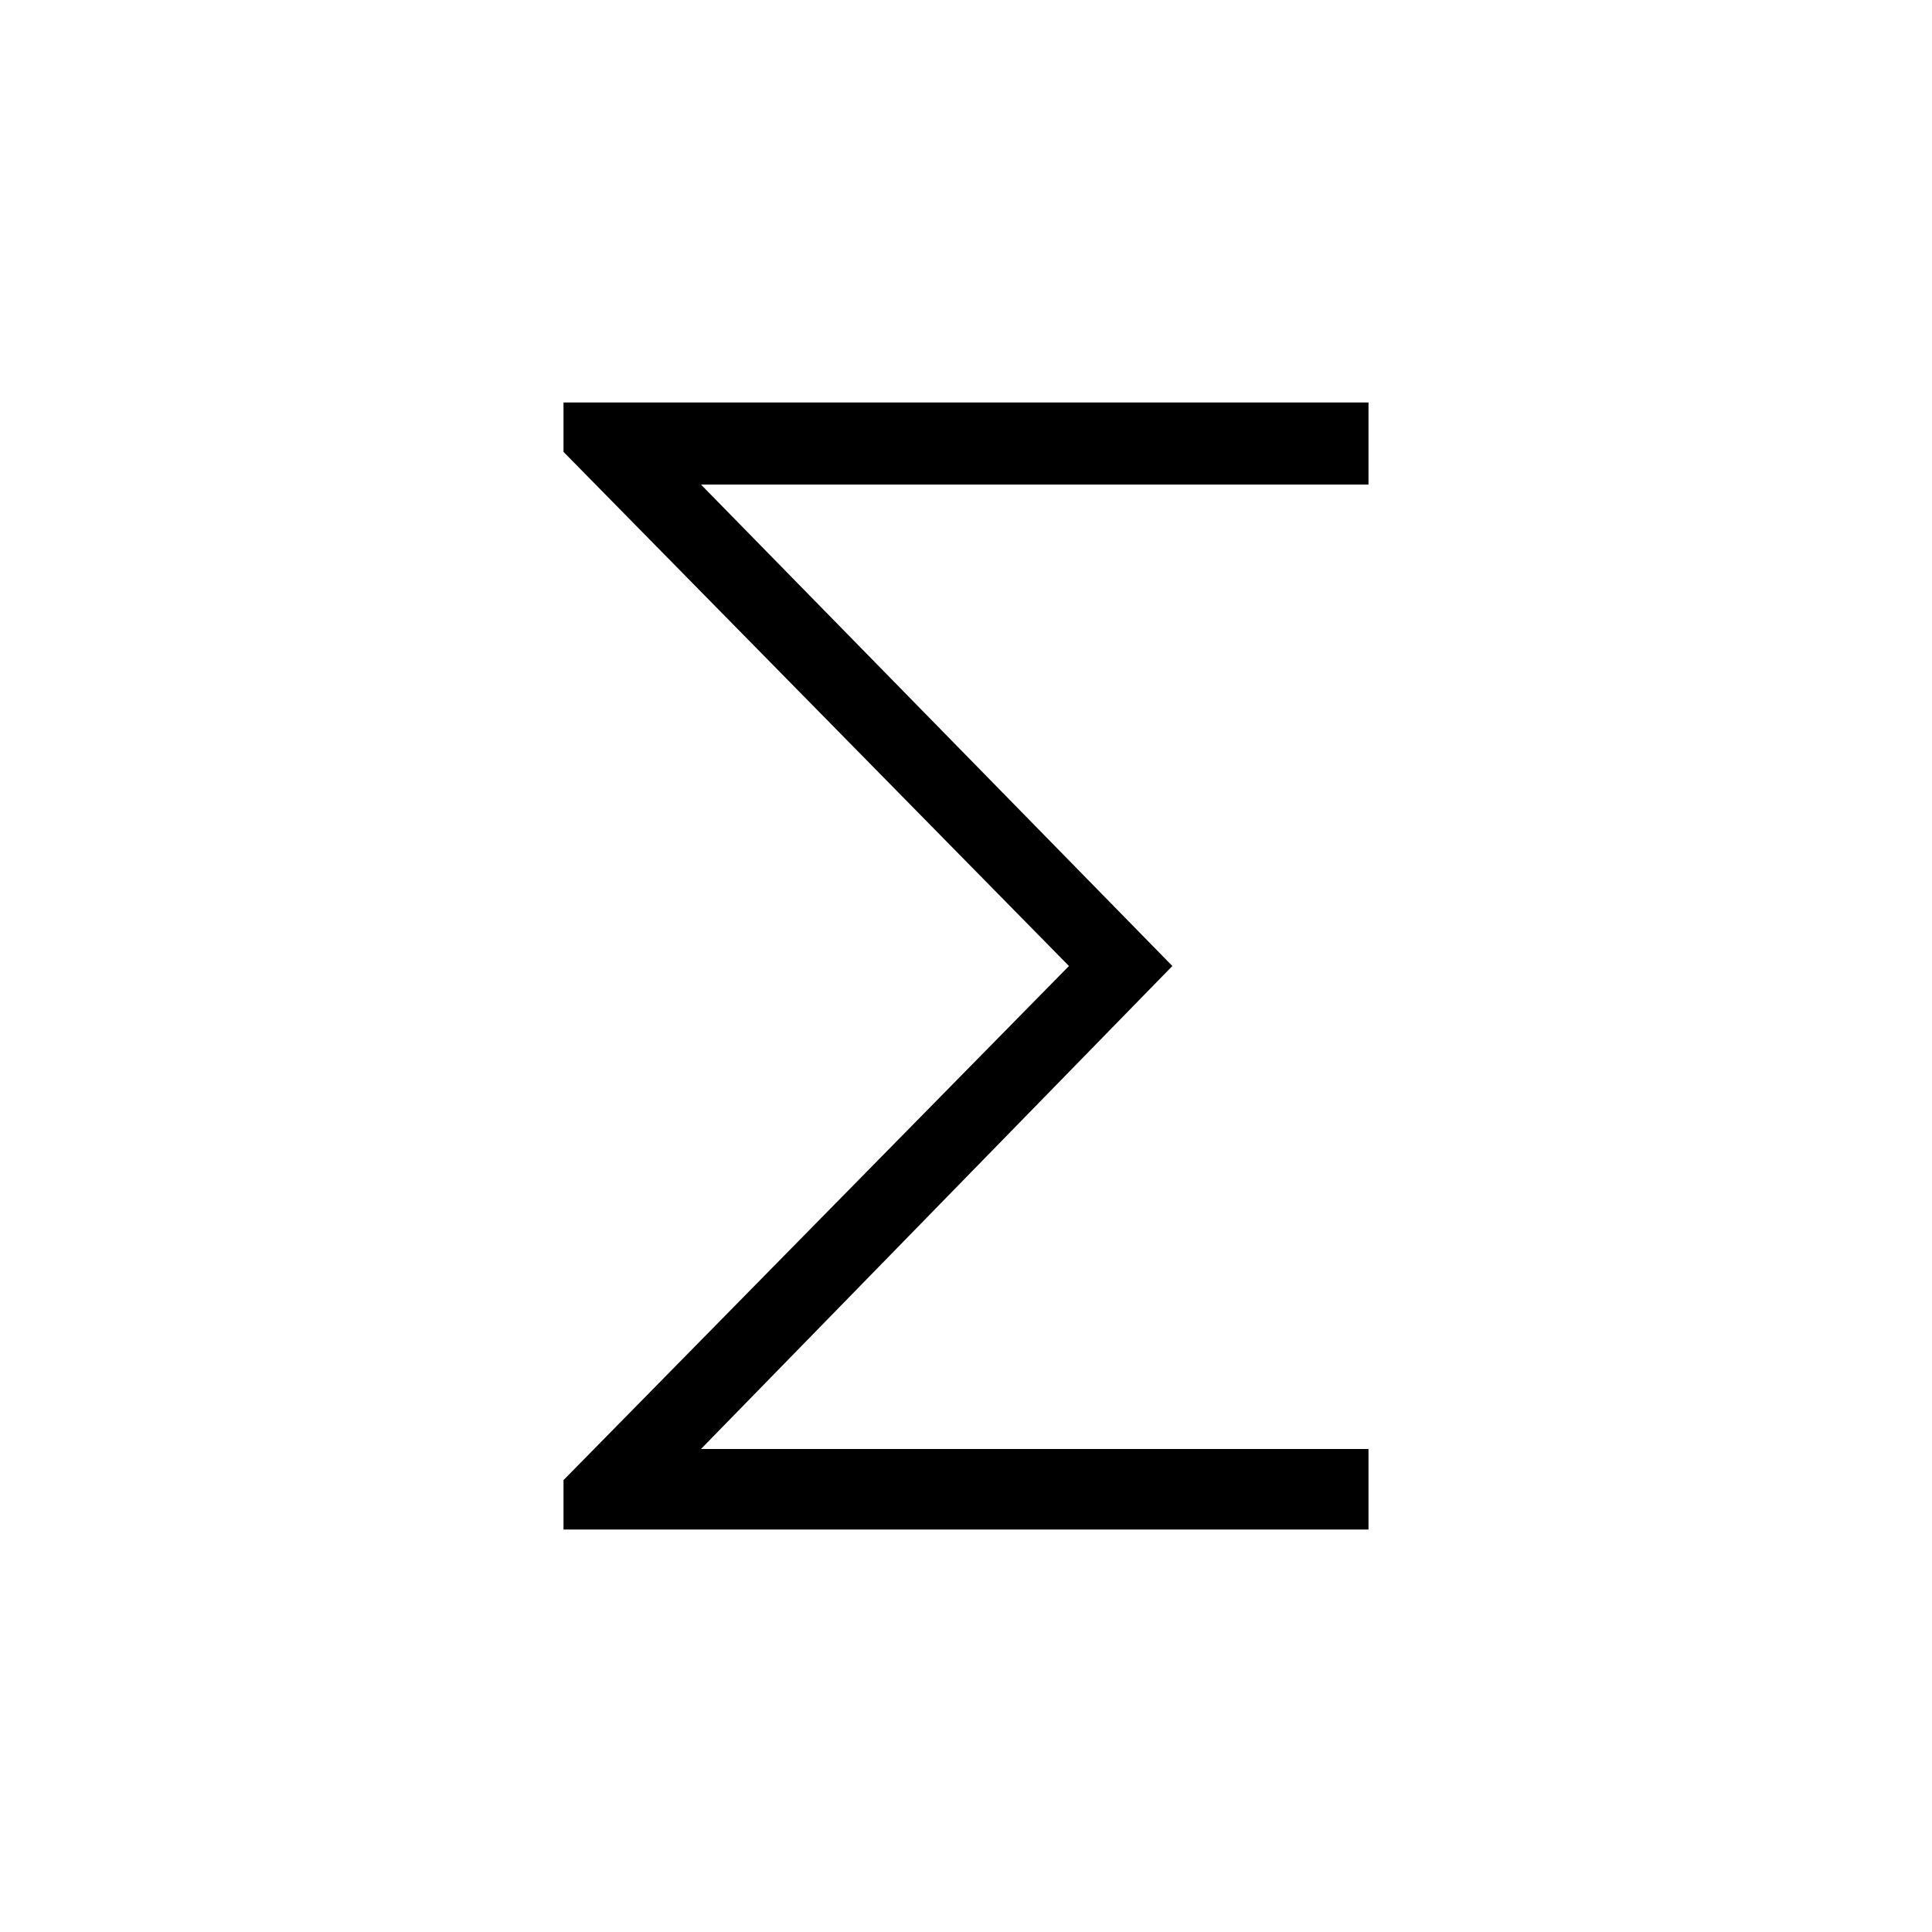 <svg xmlns="http://www.w3.org/2000/svg" width="48" height="48" viewBox="0 -960 960 960"><path d="M280-200v-24.538L531.154-480 280-735.462V-760h400v40.769H348.308L582.539-480 348.308-240H680v40H280Z"/></svg>